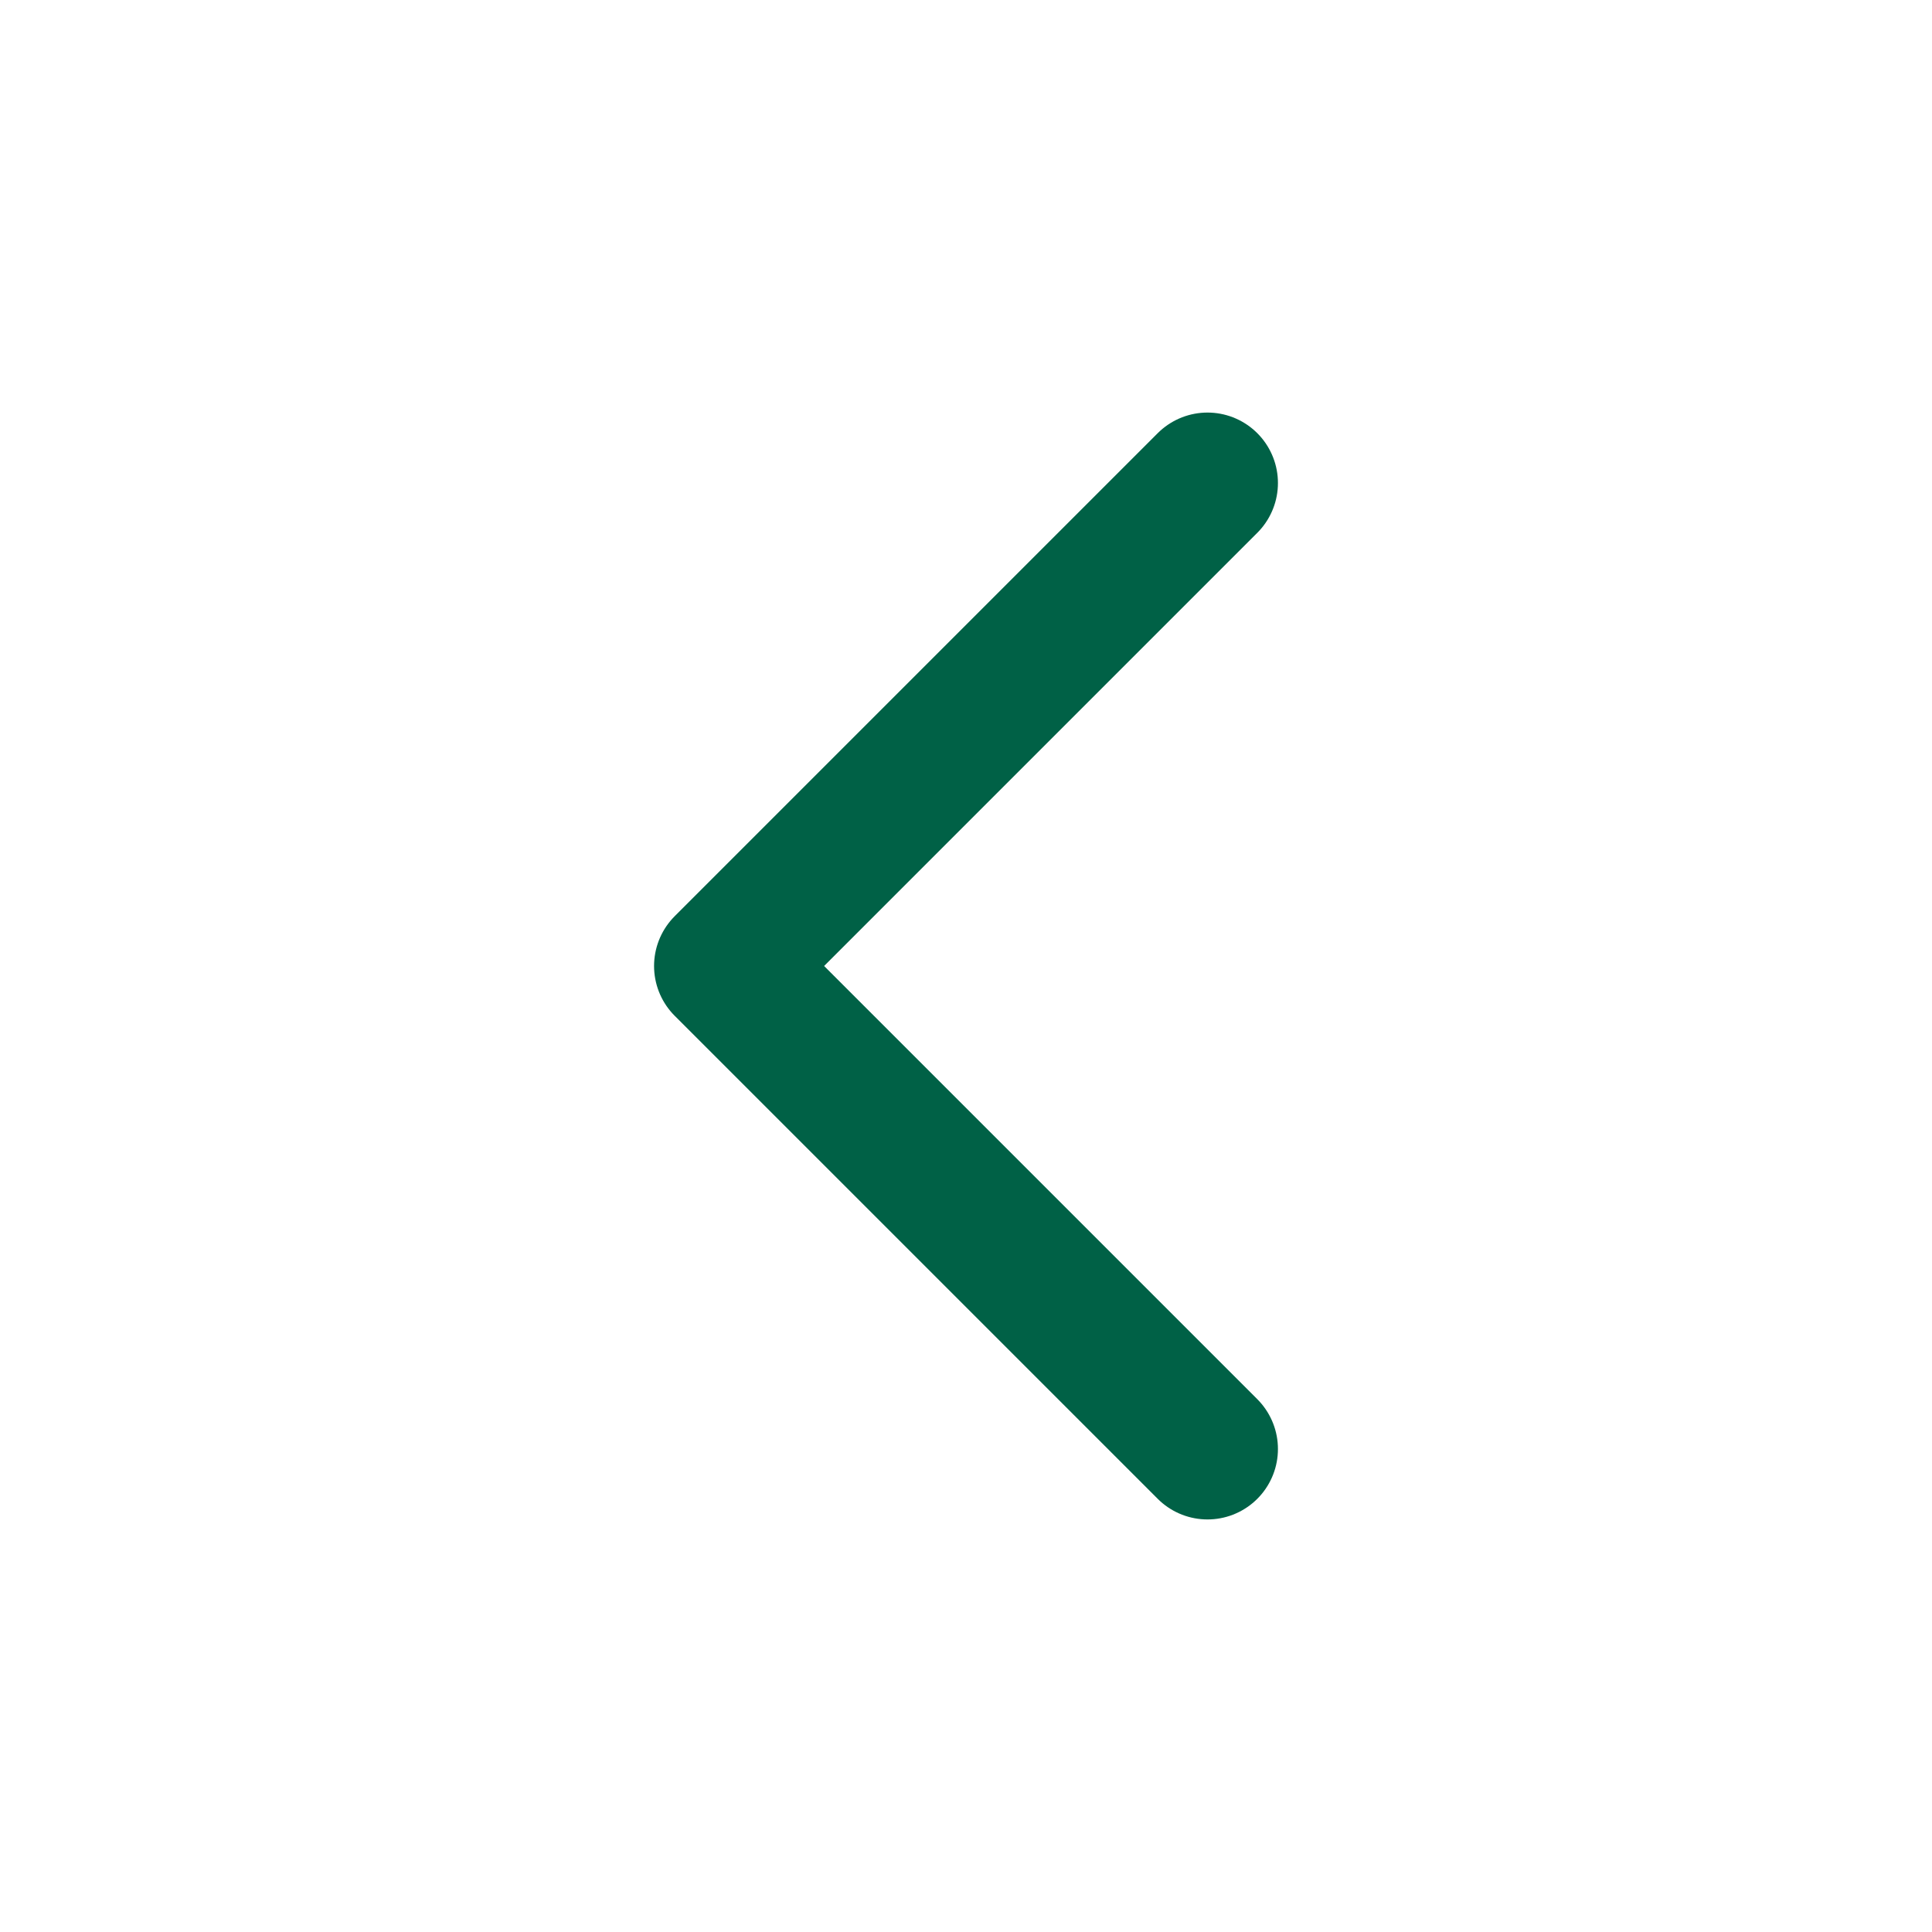 <svg xmlns="http://www.w3.org/2000/svg" class="icon icon-tabler icon-tabler-chevron-left" width="28" height="28" viewBox="0 0 24 24" stroke-width="1.75" stroke="#006146" fill="none" stroke-linecap="round" stroke-linejoin="round">
   <path stroke="none" d="M0 0h24v24H0z" fill="none"></path>
   <polyline points="15 6 9 12 15 18"></polyline>
</svg>